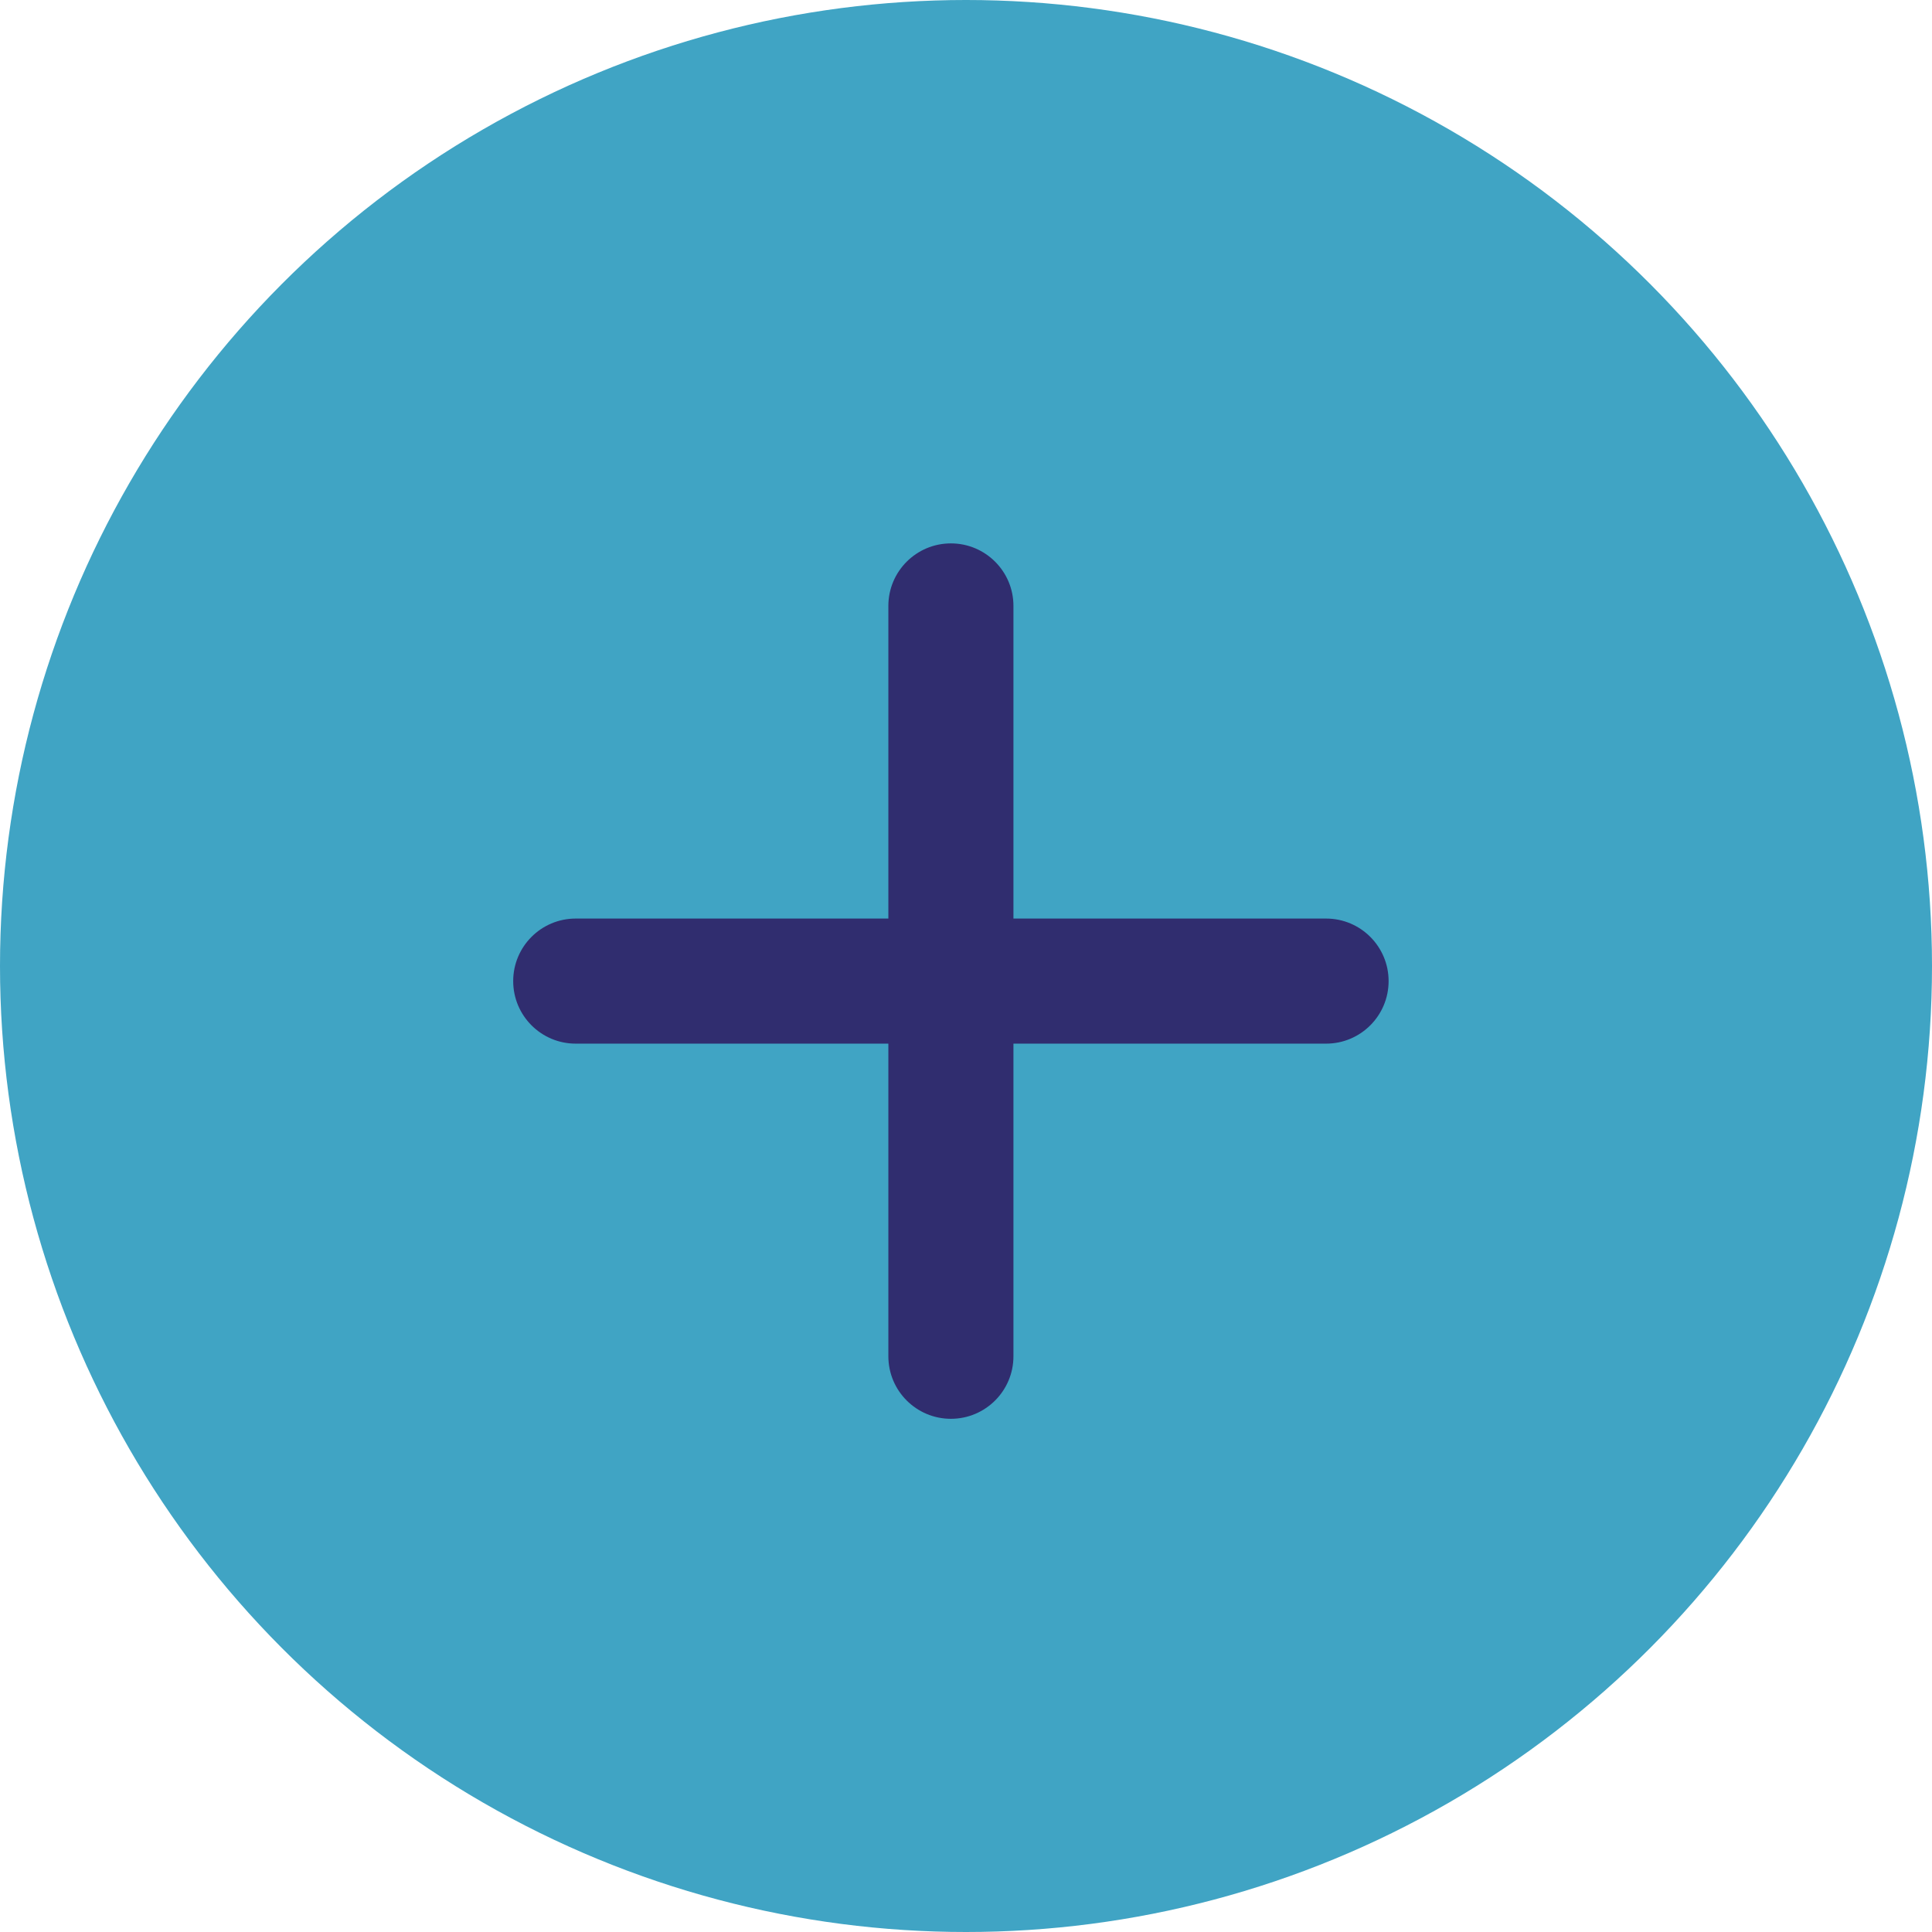 <svg width="54" height="54" viewBox="0 0 54 54" fill="none" xmlns="http://www.w3.org/2000/svg">
<circle cx="27" cy="27" r="27" fill="#40A4C4"/>
<path fill-rule="evenodd" clip-rule="evenodd" d="M26.578 15.188C27.543 15.188 28.326 15.97 28.326 16.935V25.674H37.065C38.03 25.674 38.812 26.457 38.812 27.422C38.812 28.387 38.03 29.17 37.065 29.17H28.326V37.908C28.326 38.874 27.543 39.656 26.578 39.656C25.613 39.656 24.83 38.874 24.83 37.908V29.17L16.091 29.17C15.126 29.17 14.344 28.387 14.344 27.422C14.344 26.457 15.126 25.674 16.091 25.674L24.83 25.674V16.935C24.83 15.97 25.613 15.188 26.578 15.188Z" fill="#302D6F"/>
</svg>
